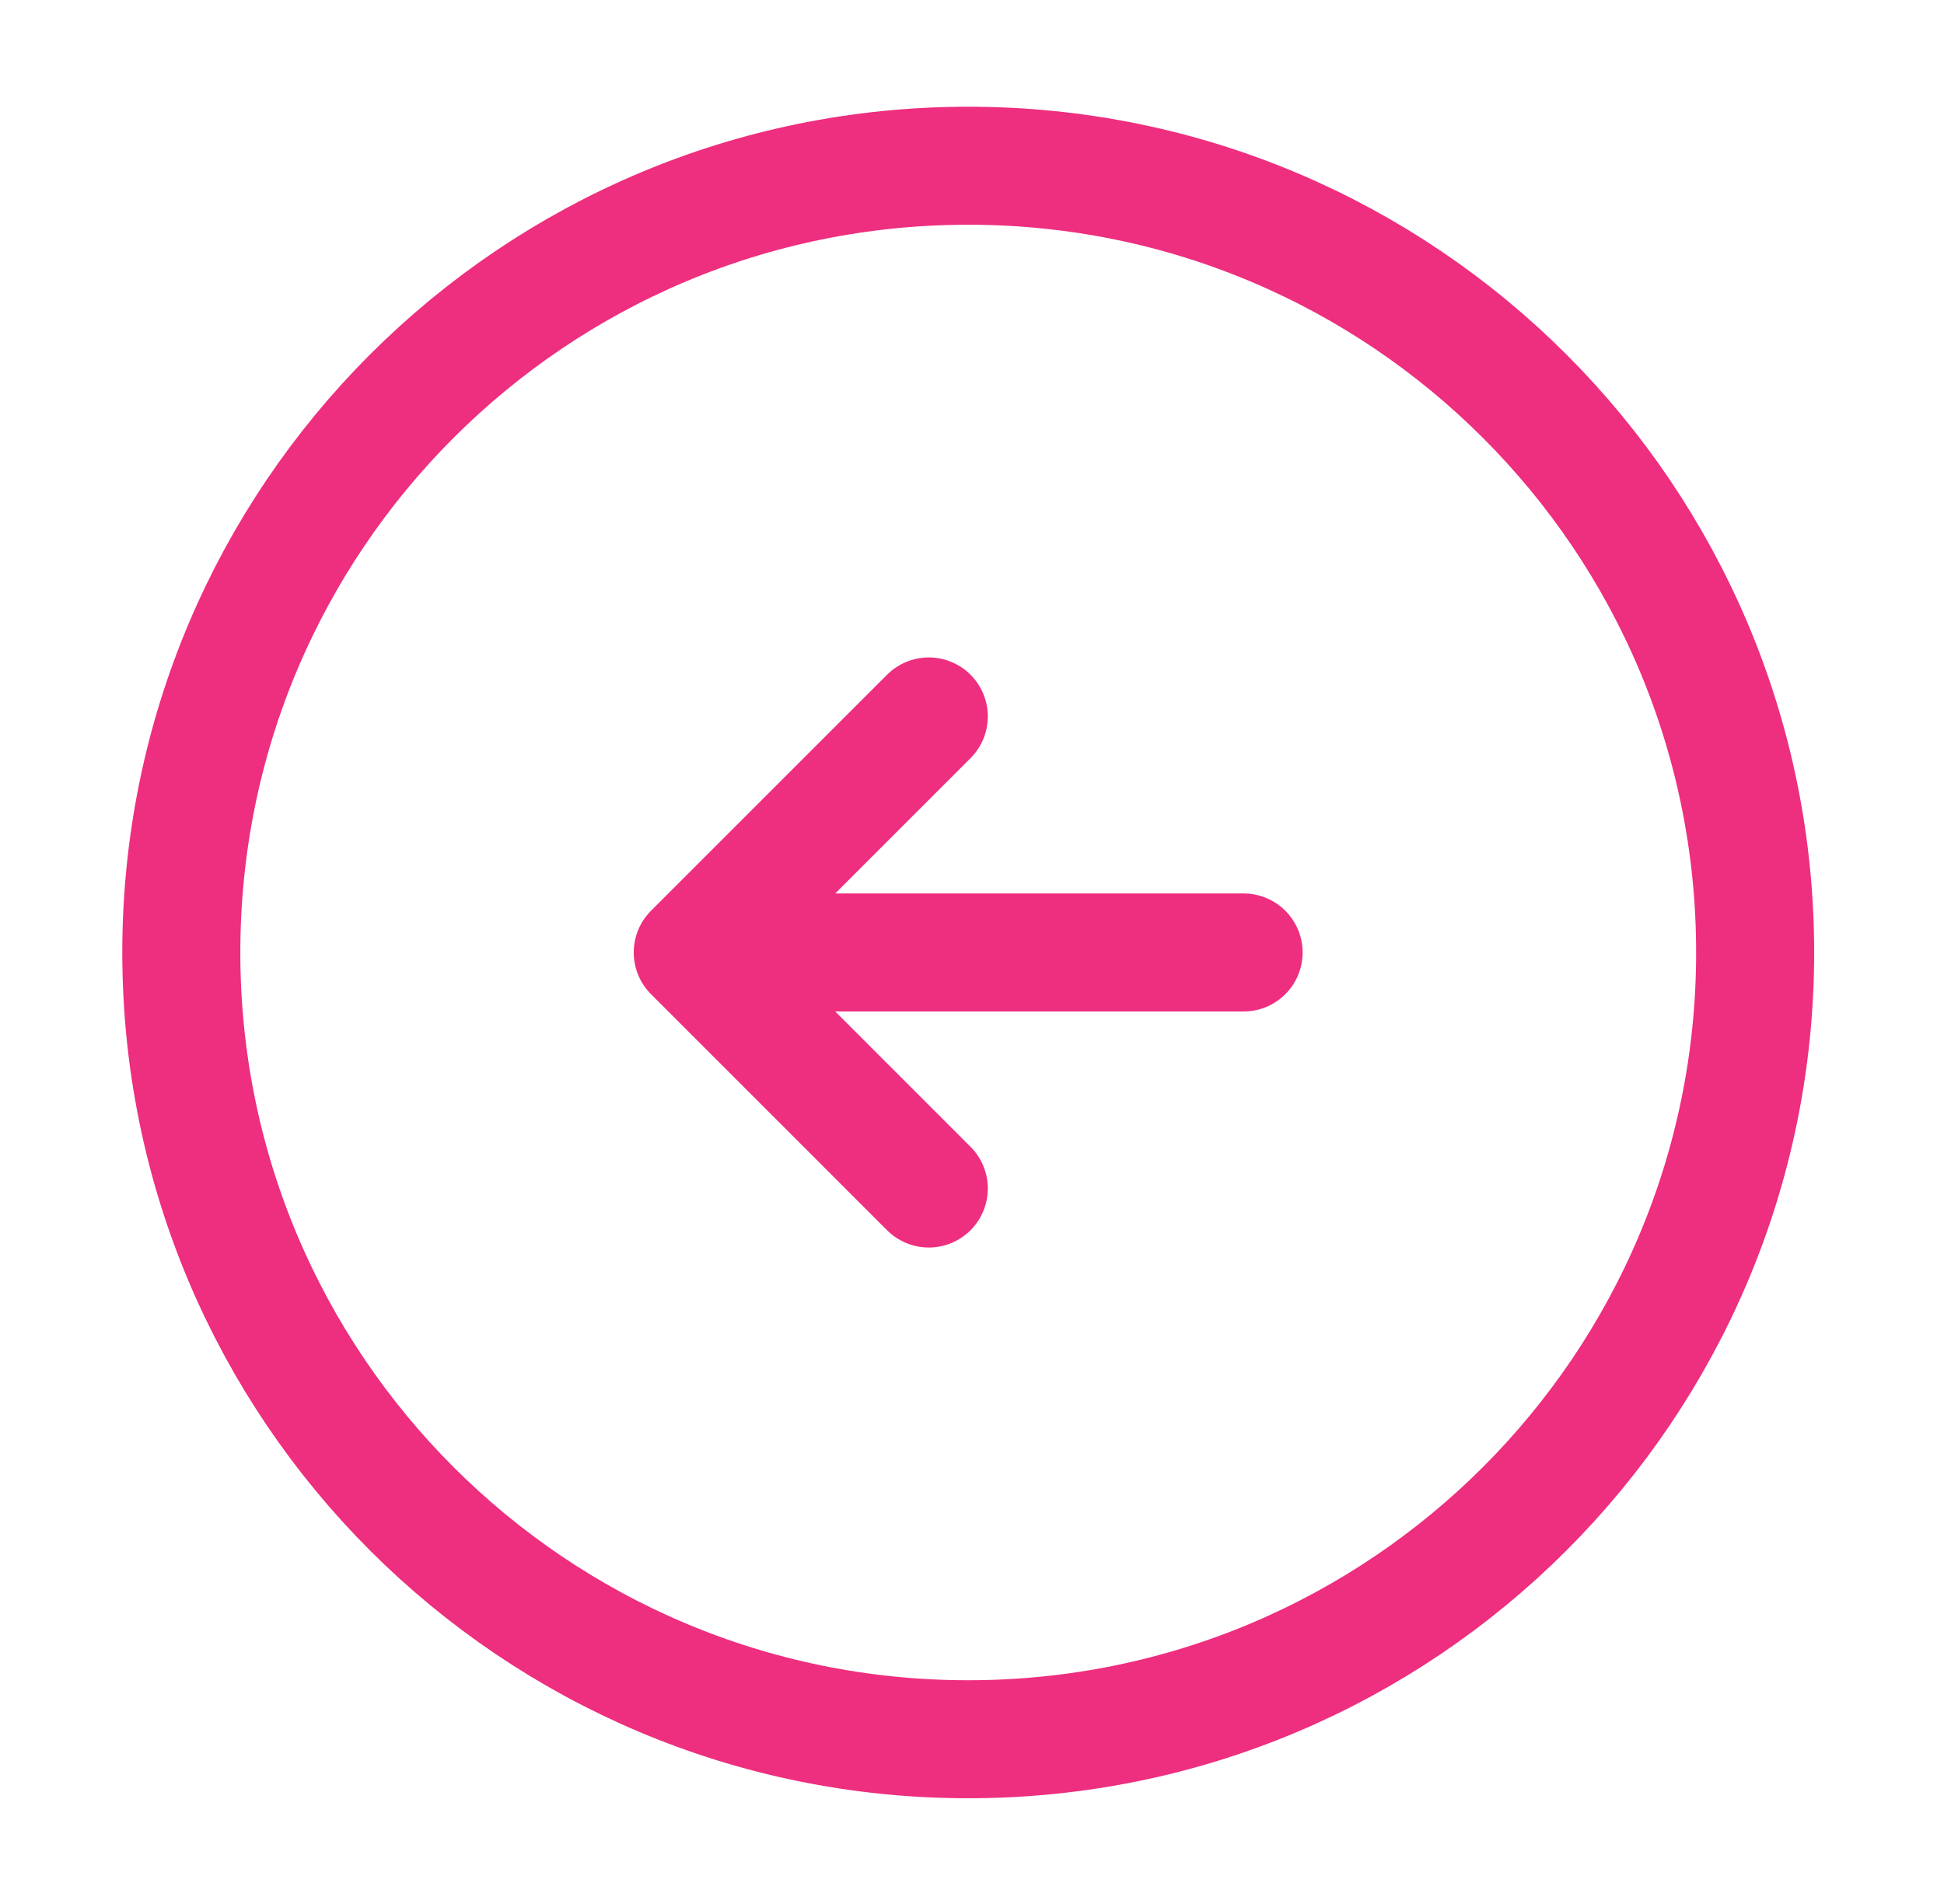 <svg width="49" height="48" viewBox="0 0 49 48" fill="none" xmlns="http://www.w3.org/2000/svg">
<path d="M24.405 43.847C35.359 43.847 44.24 34.967 44.24 24.012C44.24 13.058 35.359 4.178 24.405 4.178C13.451 4.178 4.57 13.058 4.57 24.012C4.57 34.967 13.451 43.847 24.405 43.847Z" stroke="#EE2E7E" stroke-width="2.975" stroke-linecap="round" stroke-linejoin="round"/>
<path d="M31.346 24.012H19.445" stroke="#EE2E7E" stroke-width="2.975" stroke-linecap="round" stroke-linejoin="round"/>
<path d="M23.411 18.062L17.461 24.012L23.411 29.963" stroke="#EE2E7E" stroke-width="2.975" stroke-linecap="round" stroke-linejoin="round"/>
</svg>
